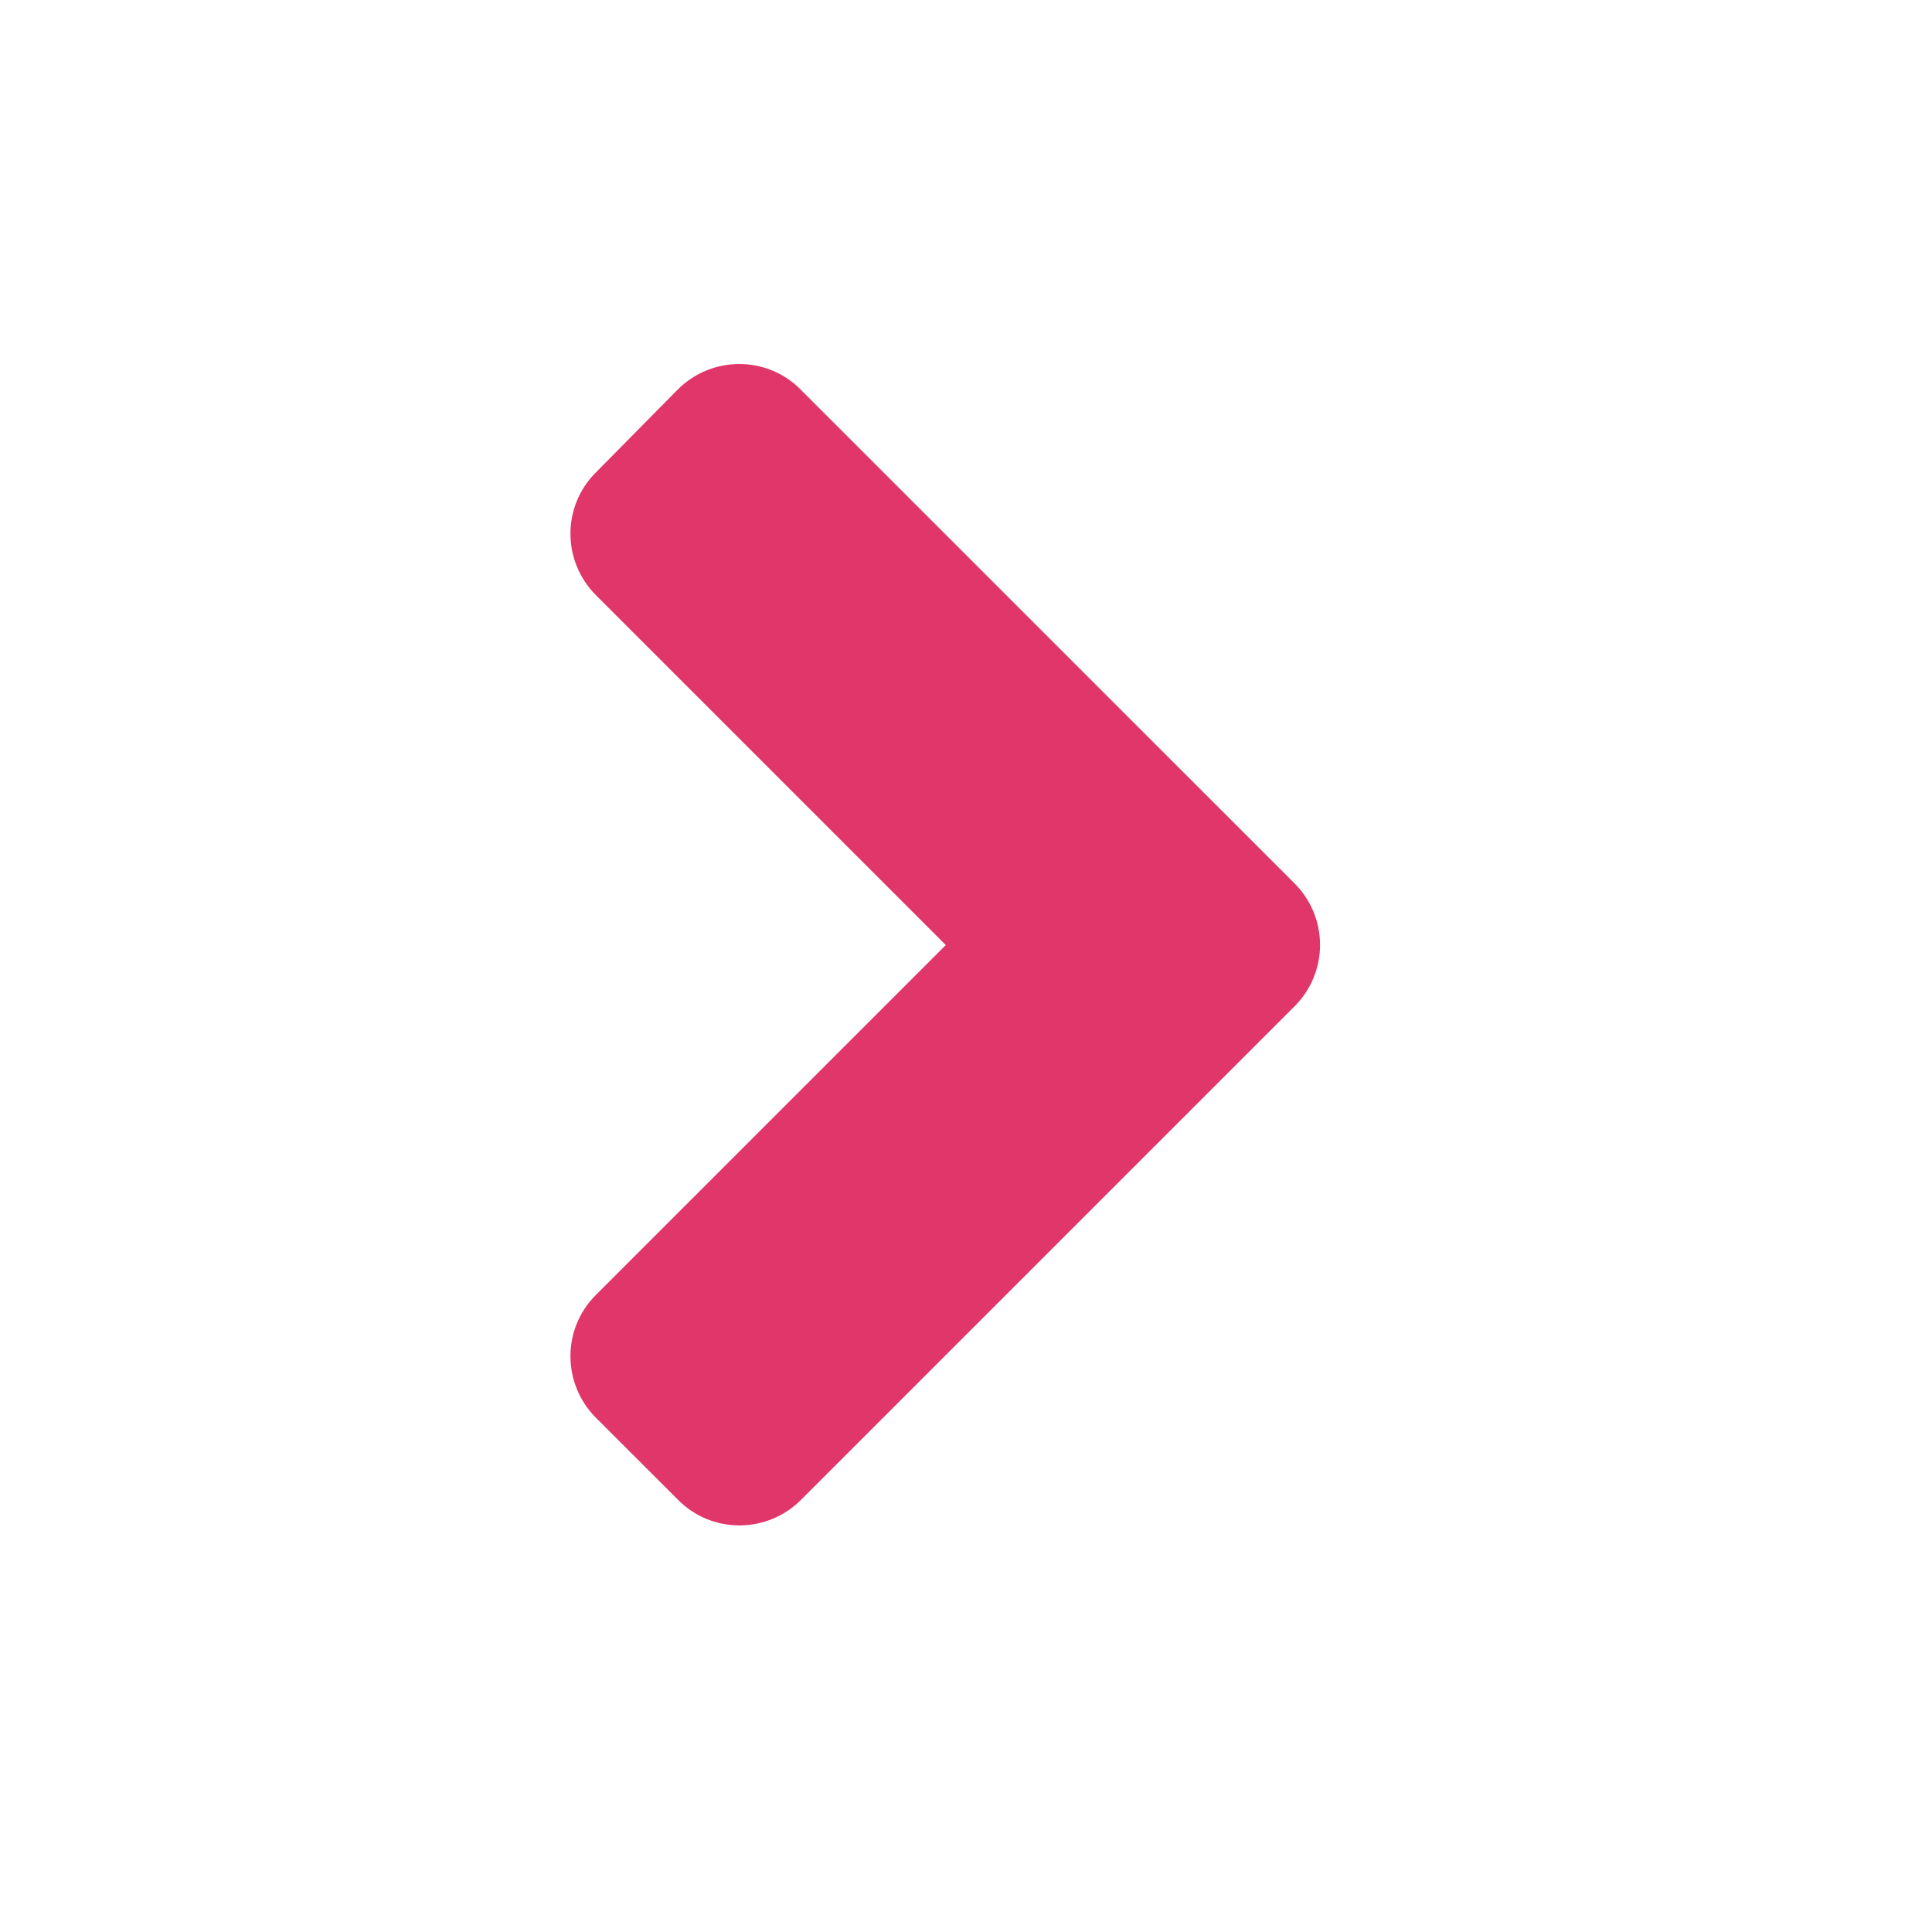 <svg width="26" height="26" viewBox="0 0 26 26" fill="none" xmlns="http://www.w3.org/2000/svg">
<path d="M17.421 13.543L10.78 20.184C10.321 20.643 9.579 20.643 9.125 20.184L8.021 19.081C7.562 18.622 7.562 17.879 8.021 17.425L12.728 12.718L8.021 8.011C7.562 7.552 7.562 6.81 8.021 6.356L9.12 5.243C9.579 4.784 10.321 4.784 10.775 5.243L17.416 11.883C17.88 12.342 17.88 13.084 17.421 13.543V13.543Z" fill="#E1366A"/>
</svg>
